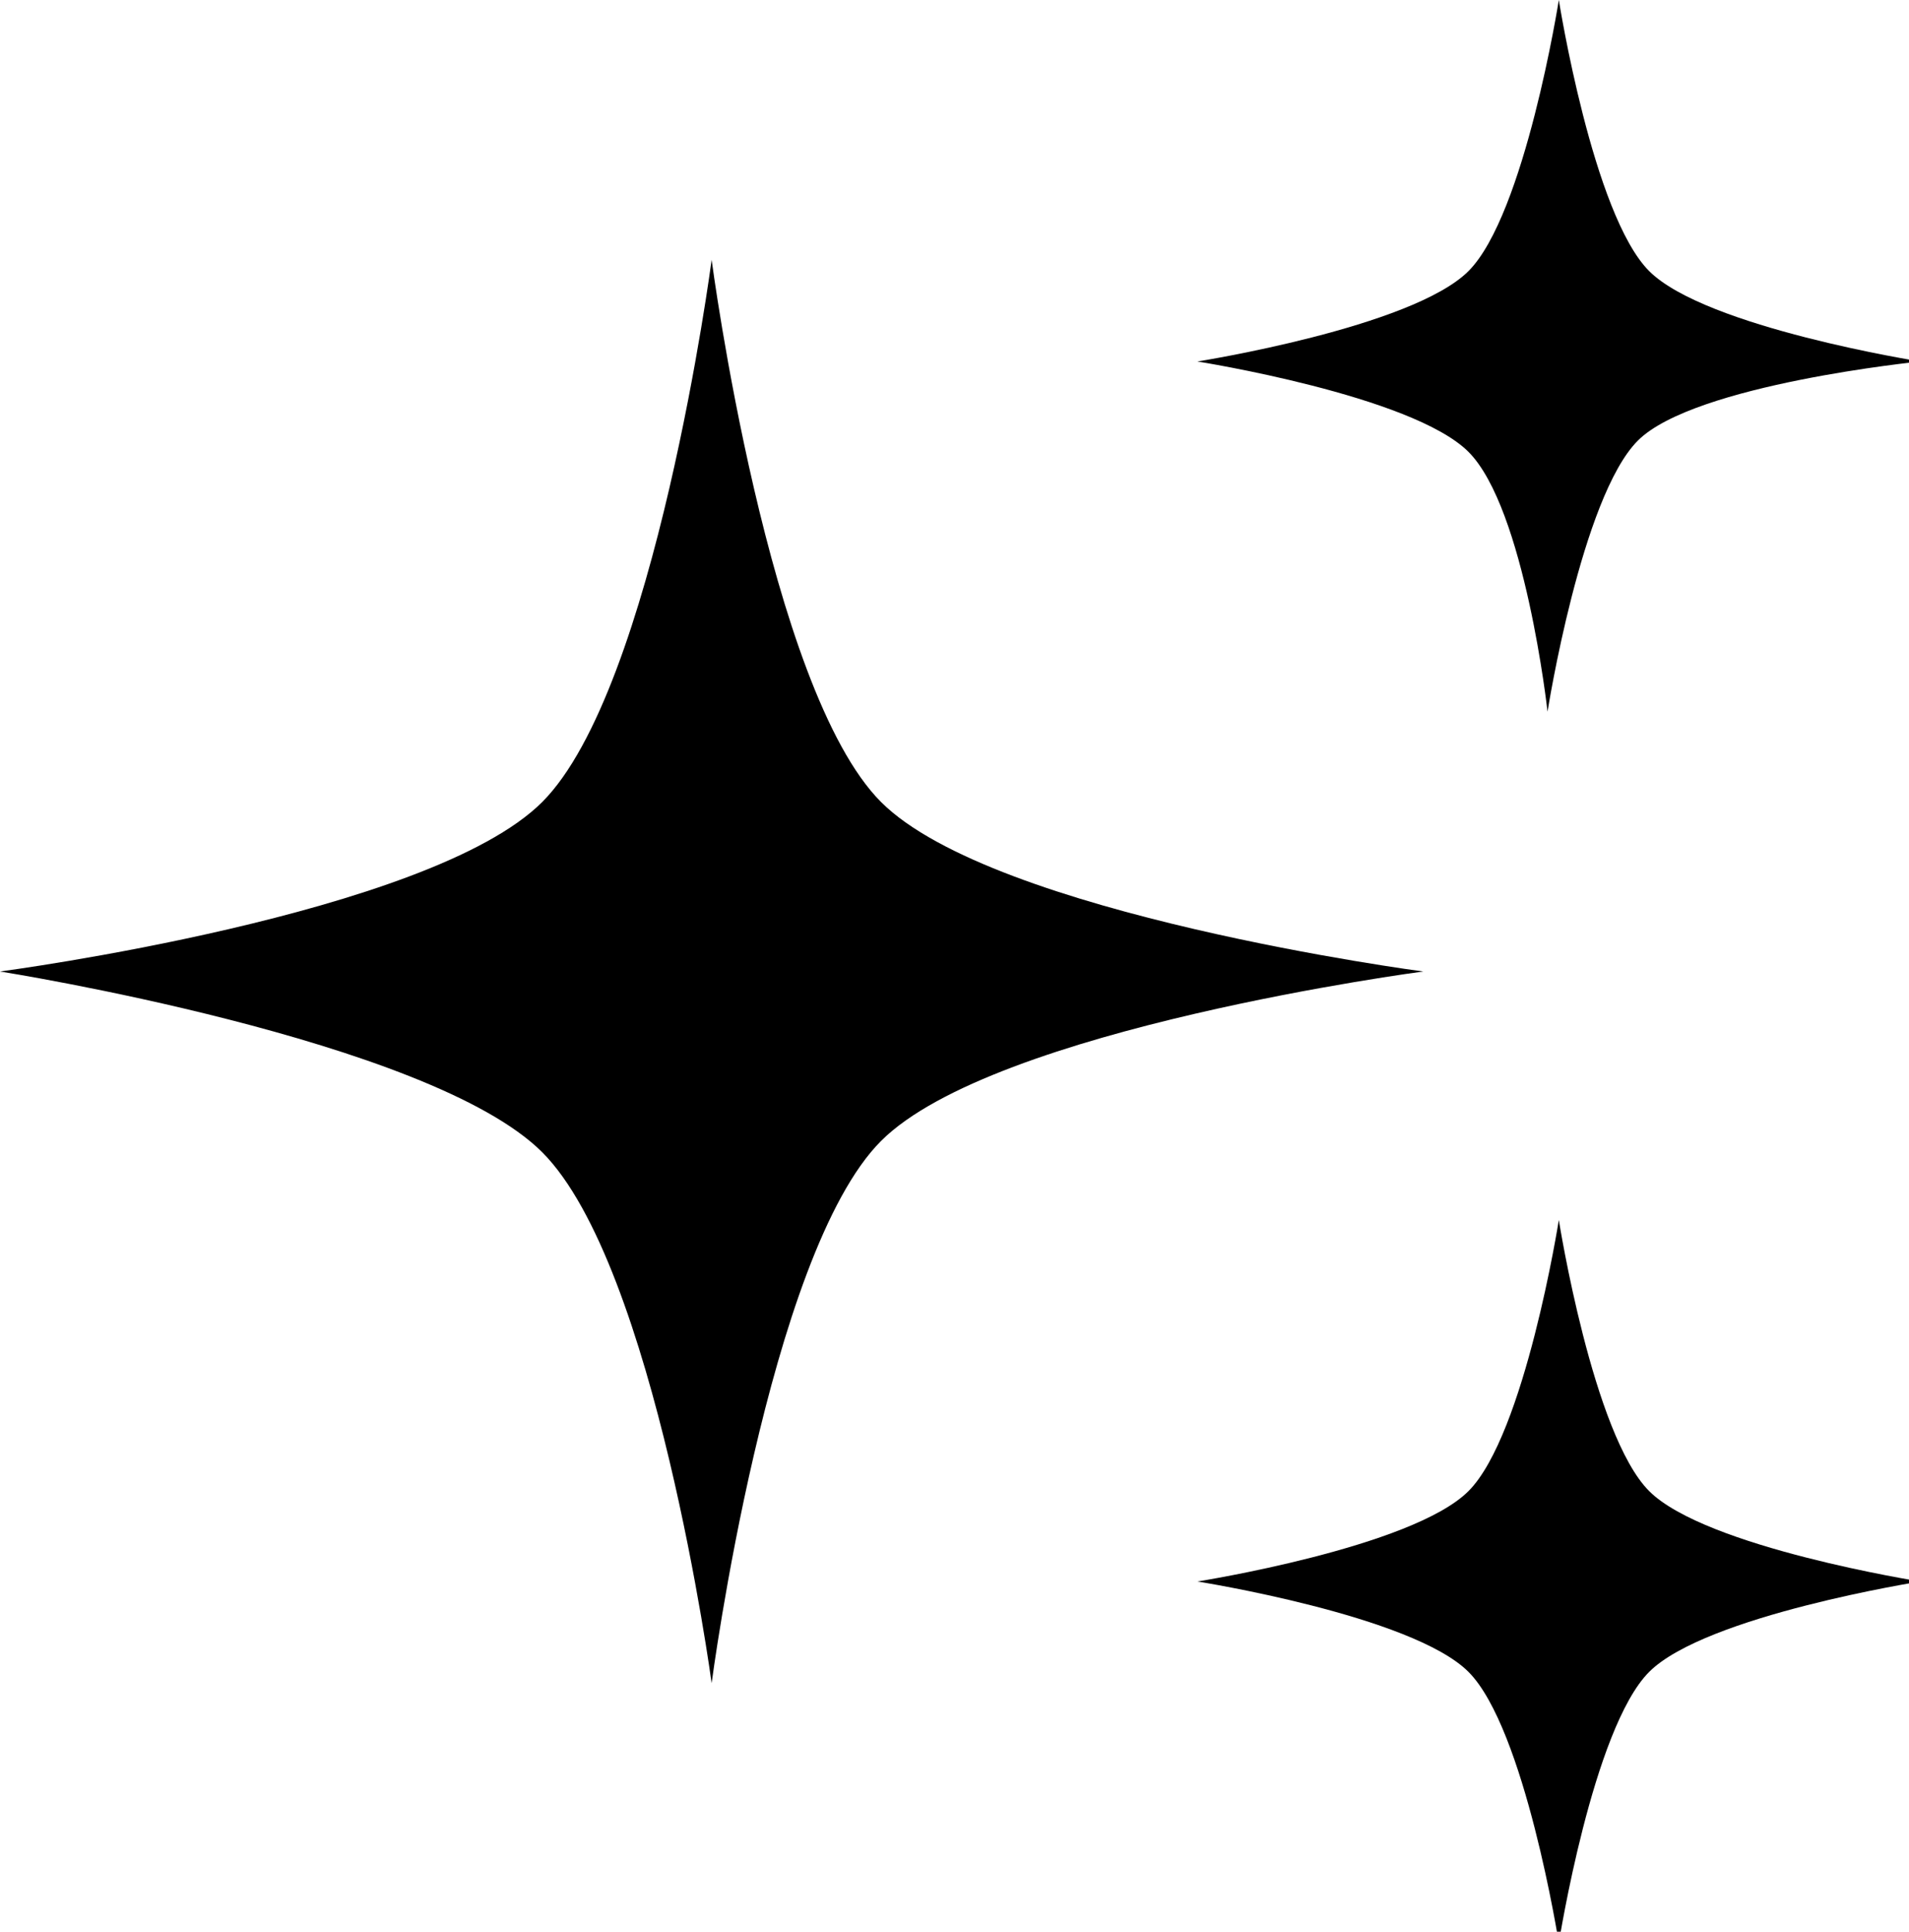 <?xml version="1.0" encoding="utf-8"?>
<!-- Generator: Adobe Illustrator 24.0.0, SVG Export Plug-In . SVG Version: 6.00 Build 0)  -->
<svg version="1.1" id="Ebene_1" xmlns="http://www.w3.org/2000/svg" xmlns:xlink="http://www.w3.org/1999/xlink" x="0px" y="0px"
	 viewBox="0 0 16.9 17.1" style="enable-background:new 0 0 16.9 17.1;" xml:space="preserve">
<path d="M6.3,2.3c0,0,0.5,3.8,1.5,4.8s4.8,1.5,4.8,1.5s-3.8,0.5-4.8,1.5s-1.5,4.8-1.5,4.8s-0.5-3.7-1.5-4.7S0,8.6,0,8.6
	s3.8-0.5,4.8-1.5S6.3,2.3,6.3,2.3z"/>
<path d="M13.8,0c0,0,0.3,1.9,0.8,2.4s2.4,0.8,2.4,0.8S15,3.4,14.5,3.9s-0.8,2.4-0.8,2.4S13.5,4.5,13,4s-2.4-0.8-2.4-0.8
	s1.9-0.3,2.4-0.8S13.8,0,13.8,0z"/>
<path d="M13.8,10.8c0,0,0.3,1.9,0.8,2.4c0.5,0.5,2.4,0.8,2.4,0.8s-1.9,0.3-2.4,0.8s-0.8,2.4-0.8,2.4s-0.3-1.9-0.8-2.4
	s-2.4-0.8-2.4-0.8s1.9-0.3,2.4-0.8C13.5,12.7,13.8,10.8,13.8,10.8z"/>
</svg>
